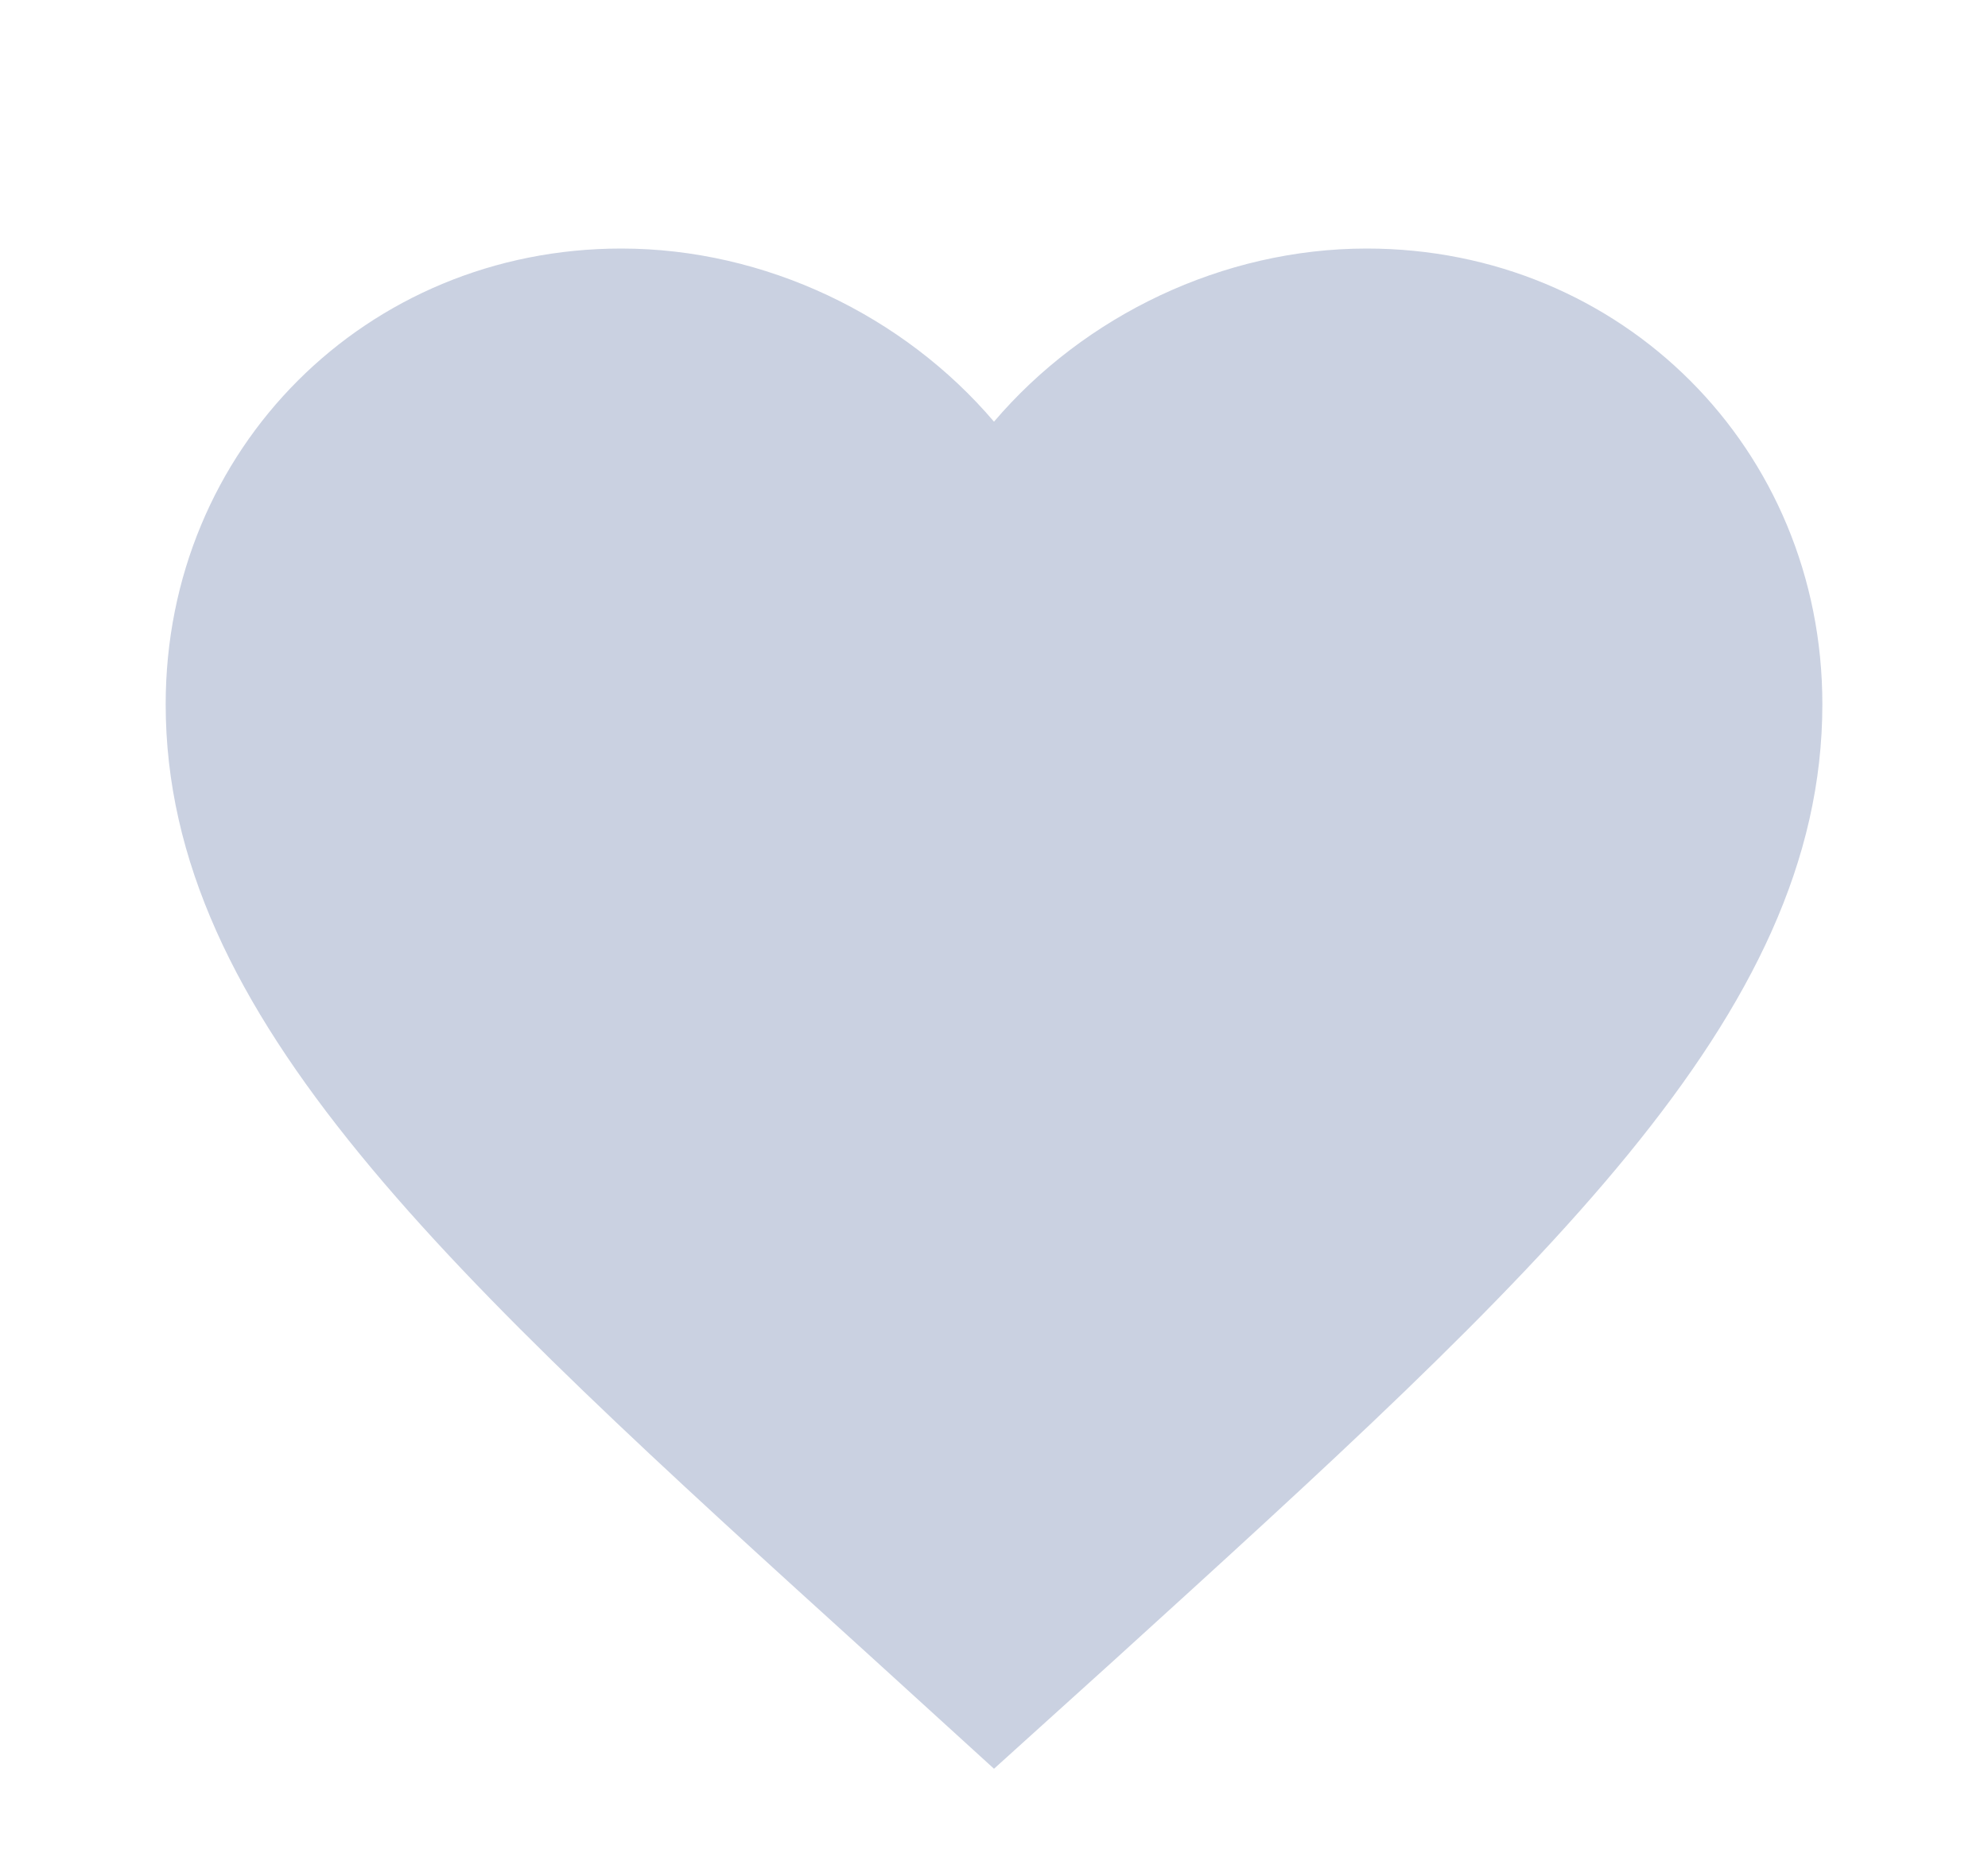 <svg width="50" height="47" viewBox="0 0 50 47" fill="none" xmlns="http://www.w3.org/2000/svg">
<path d="M25 44.479L21.98 41.729C11.25 32 4.167 25.583 4.167 17.708C4.167 11.292 9.209 6.25 15.625 6.25C19.25 6.25 22.73 7.938 25 10.604C27.271 7.938 30.75 6.25 34.375 6.25C40.792 6.25 45.834 11.292 45.834 17.708C45.834 25.583 38.75 32 28.021 41.75L25 44.479Z" fill="#CAD1E1"/>
</svg>
